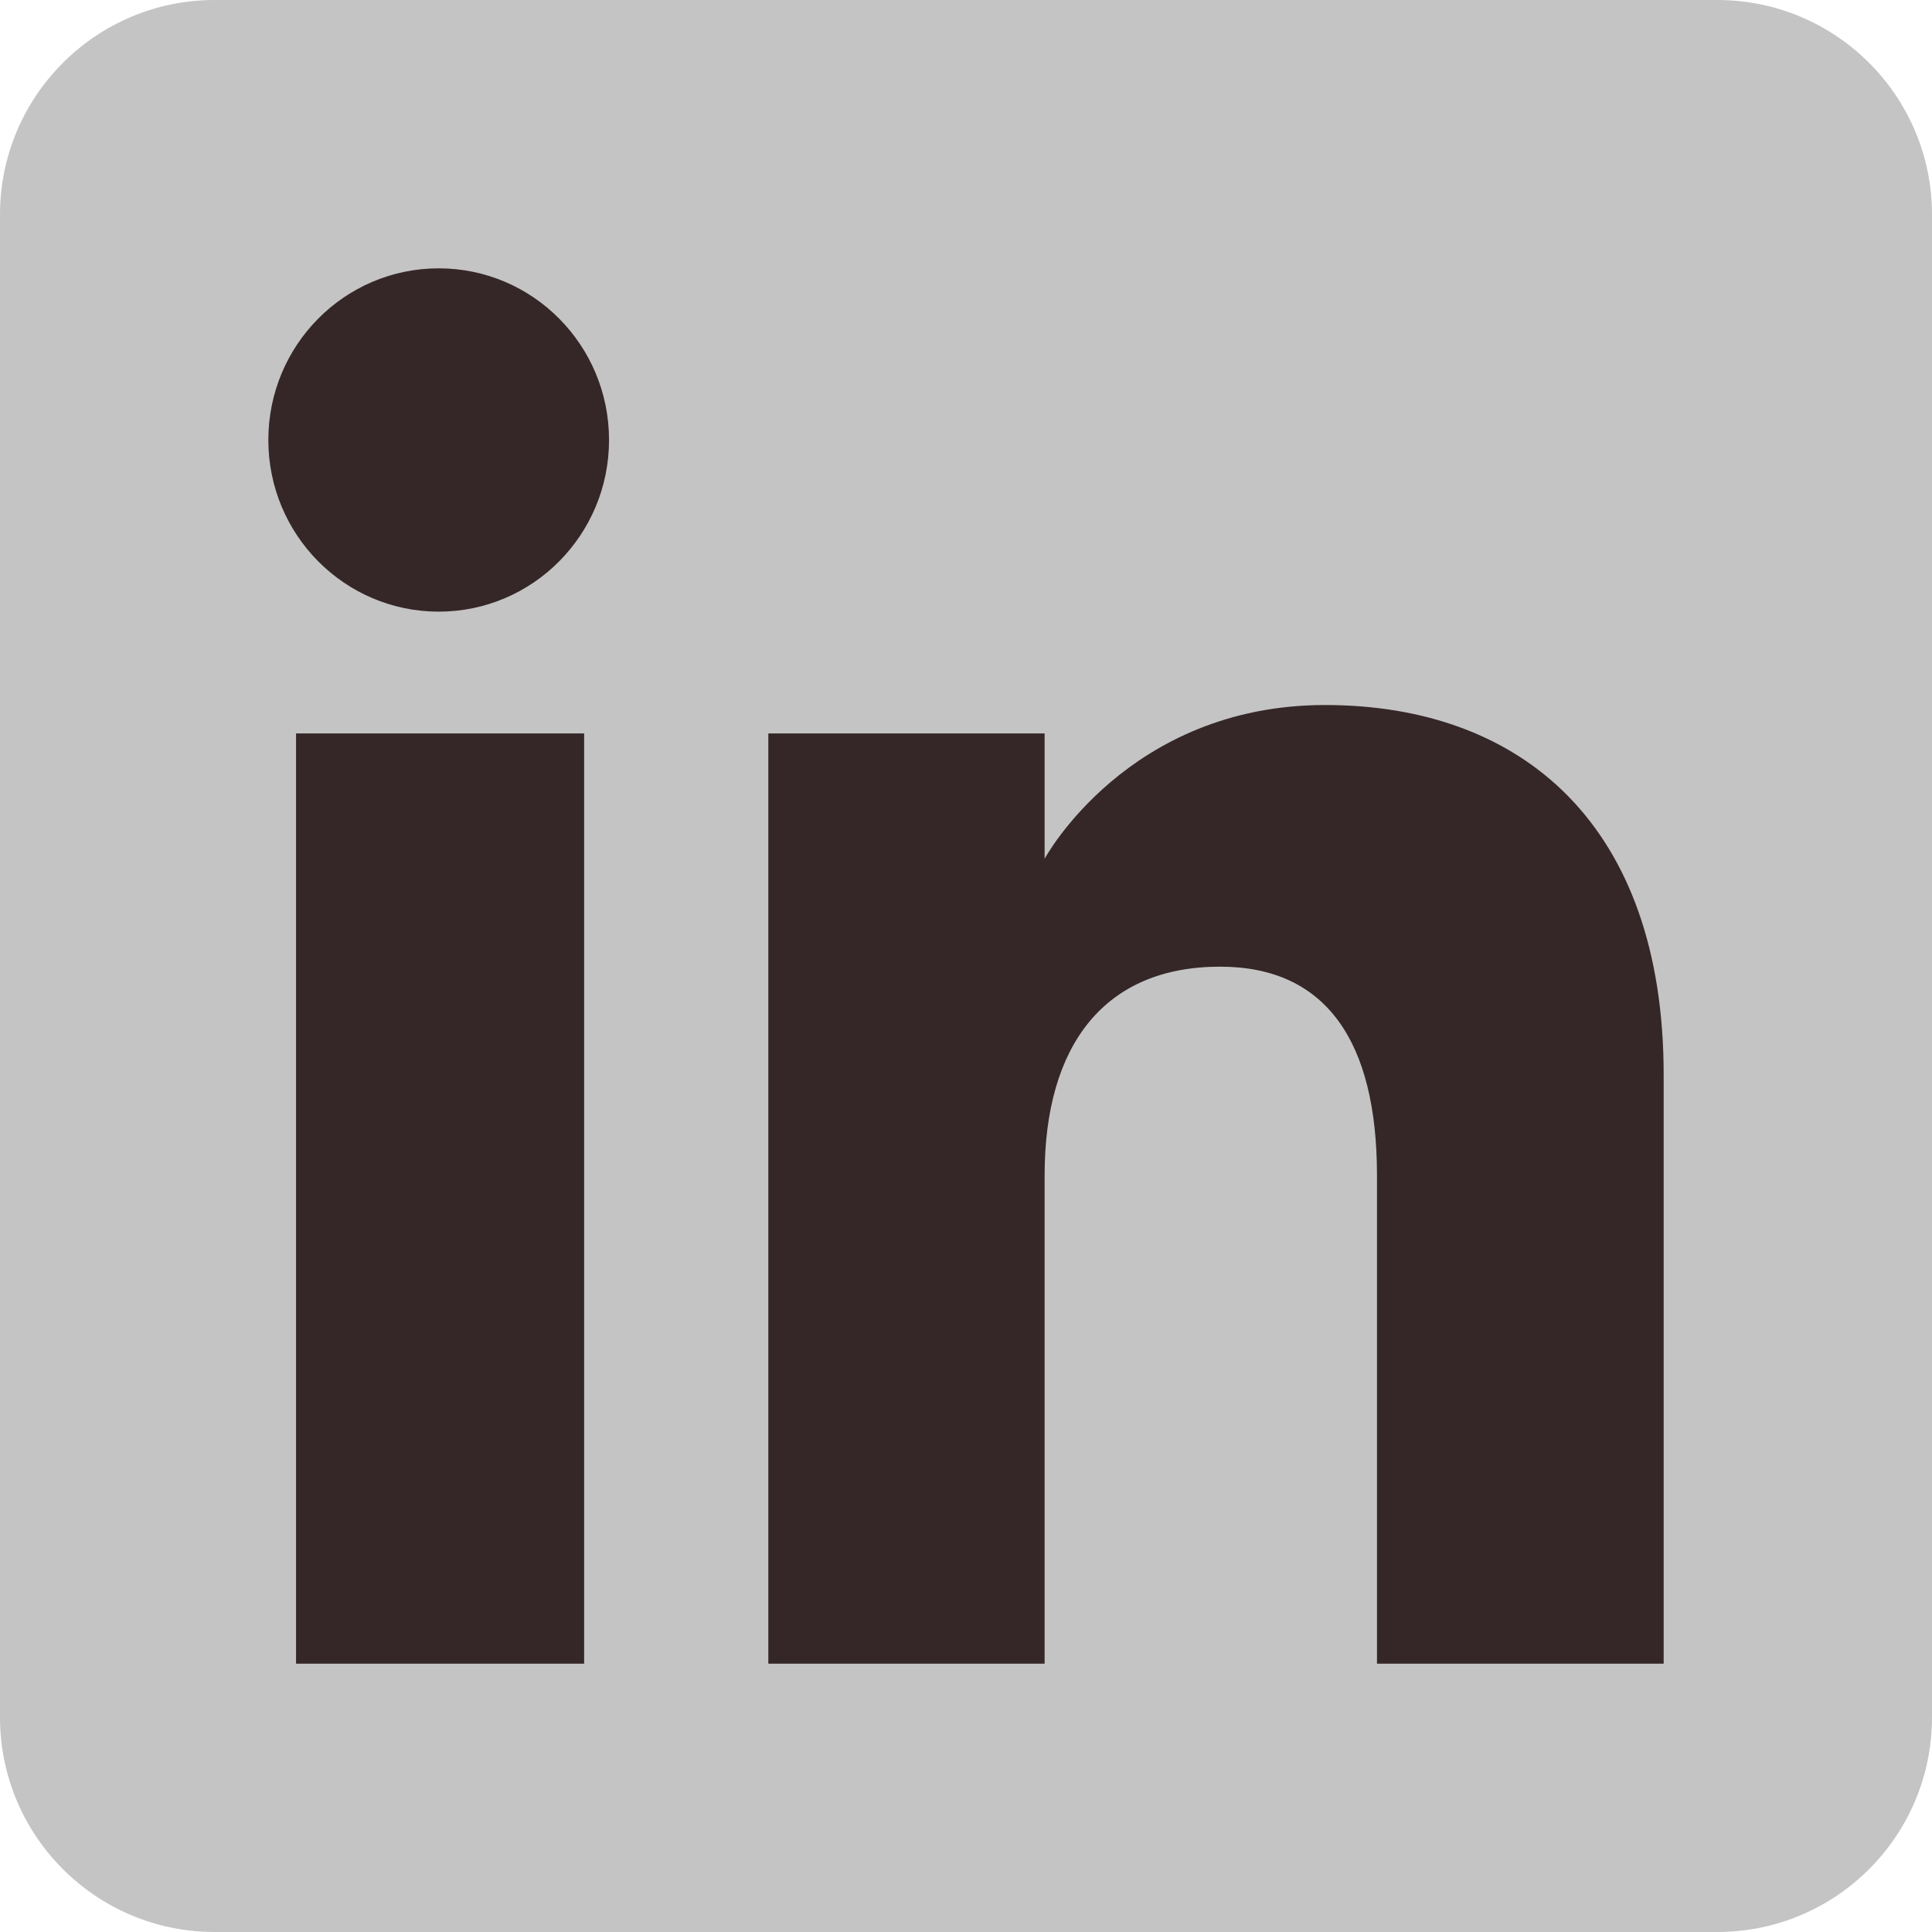 <svg width="52" height="52" viewBox="0 0 72 72" fill="none" xmlns="http://www.w3.org/2000/svg">
<path fill-rule="evenodd" clip-rule="evenodd" d="M8 72H64C68.418 72 72 68.418 72 64V8C72 3.582 68.418 0 64 0H8C3.582 0 0 3.582 0 8V64C0 68.418 3.582 72 8 72Z" fill="#C4C4C4"/>
<path fill-rule="evenodd" clip-rule="evenodd" d="M62 62H51.316V43.802C51.316 38.813 49.42 36.025 45.471 36.025C41.175 36.025 38.93 38.926 38.93 43.802V62H28.633V27.333H38.93V32.003C38.93 32.003 42.026 26.274 49.383 26.274C56.736 26.274 62 30.765 62 40.051V62ZM16.349 22.794C12.842 22.794 10 19.93 10 16.397C10 12.864 12.842 10 16.349 10C19.857 10 22.697 12.864 22.697 16.397C22.697 19.93 19.857 22.794 16.349 22.794ZM11.033 62H21.769V27.333H11.033V62Z" fill="#352728"/>
</svg>
